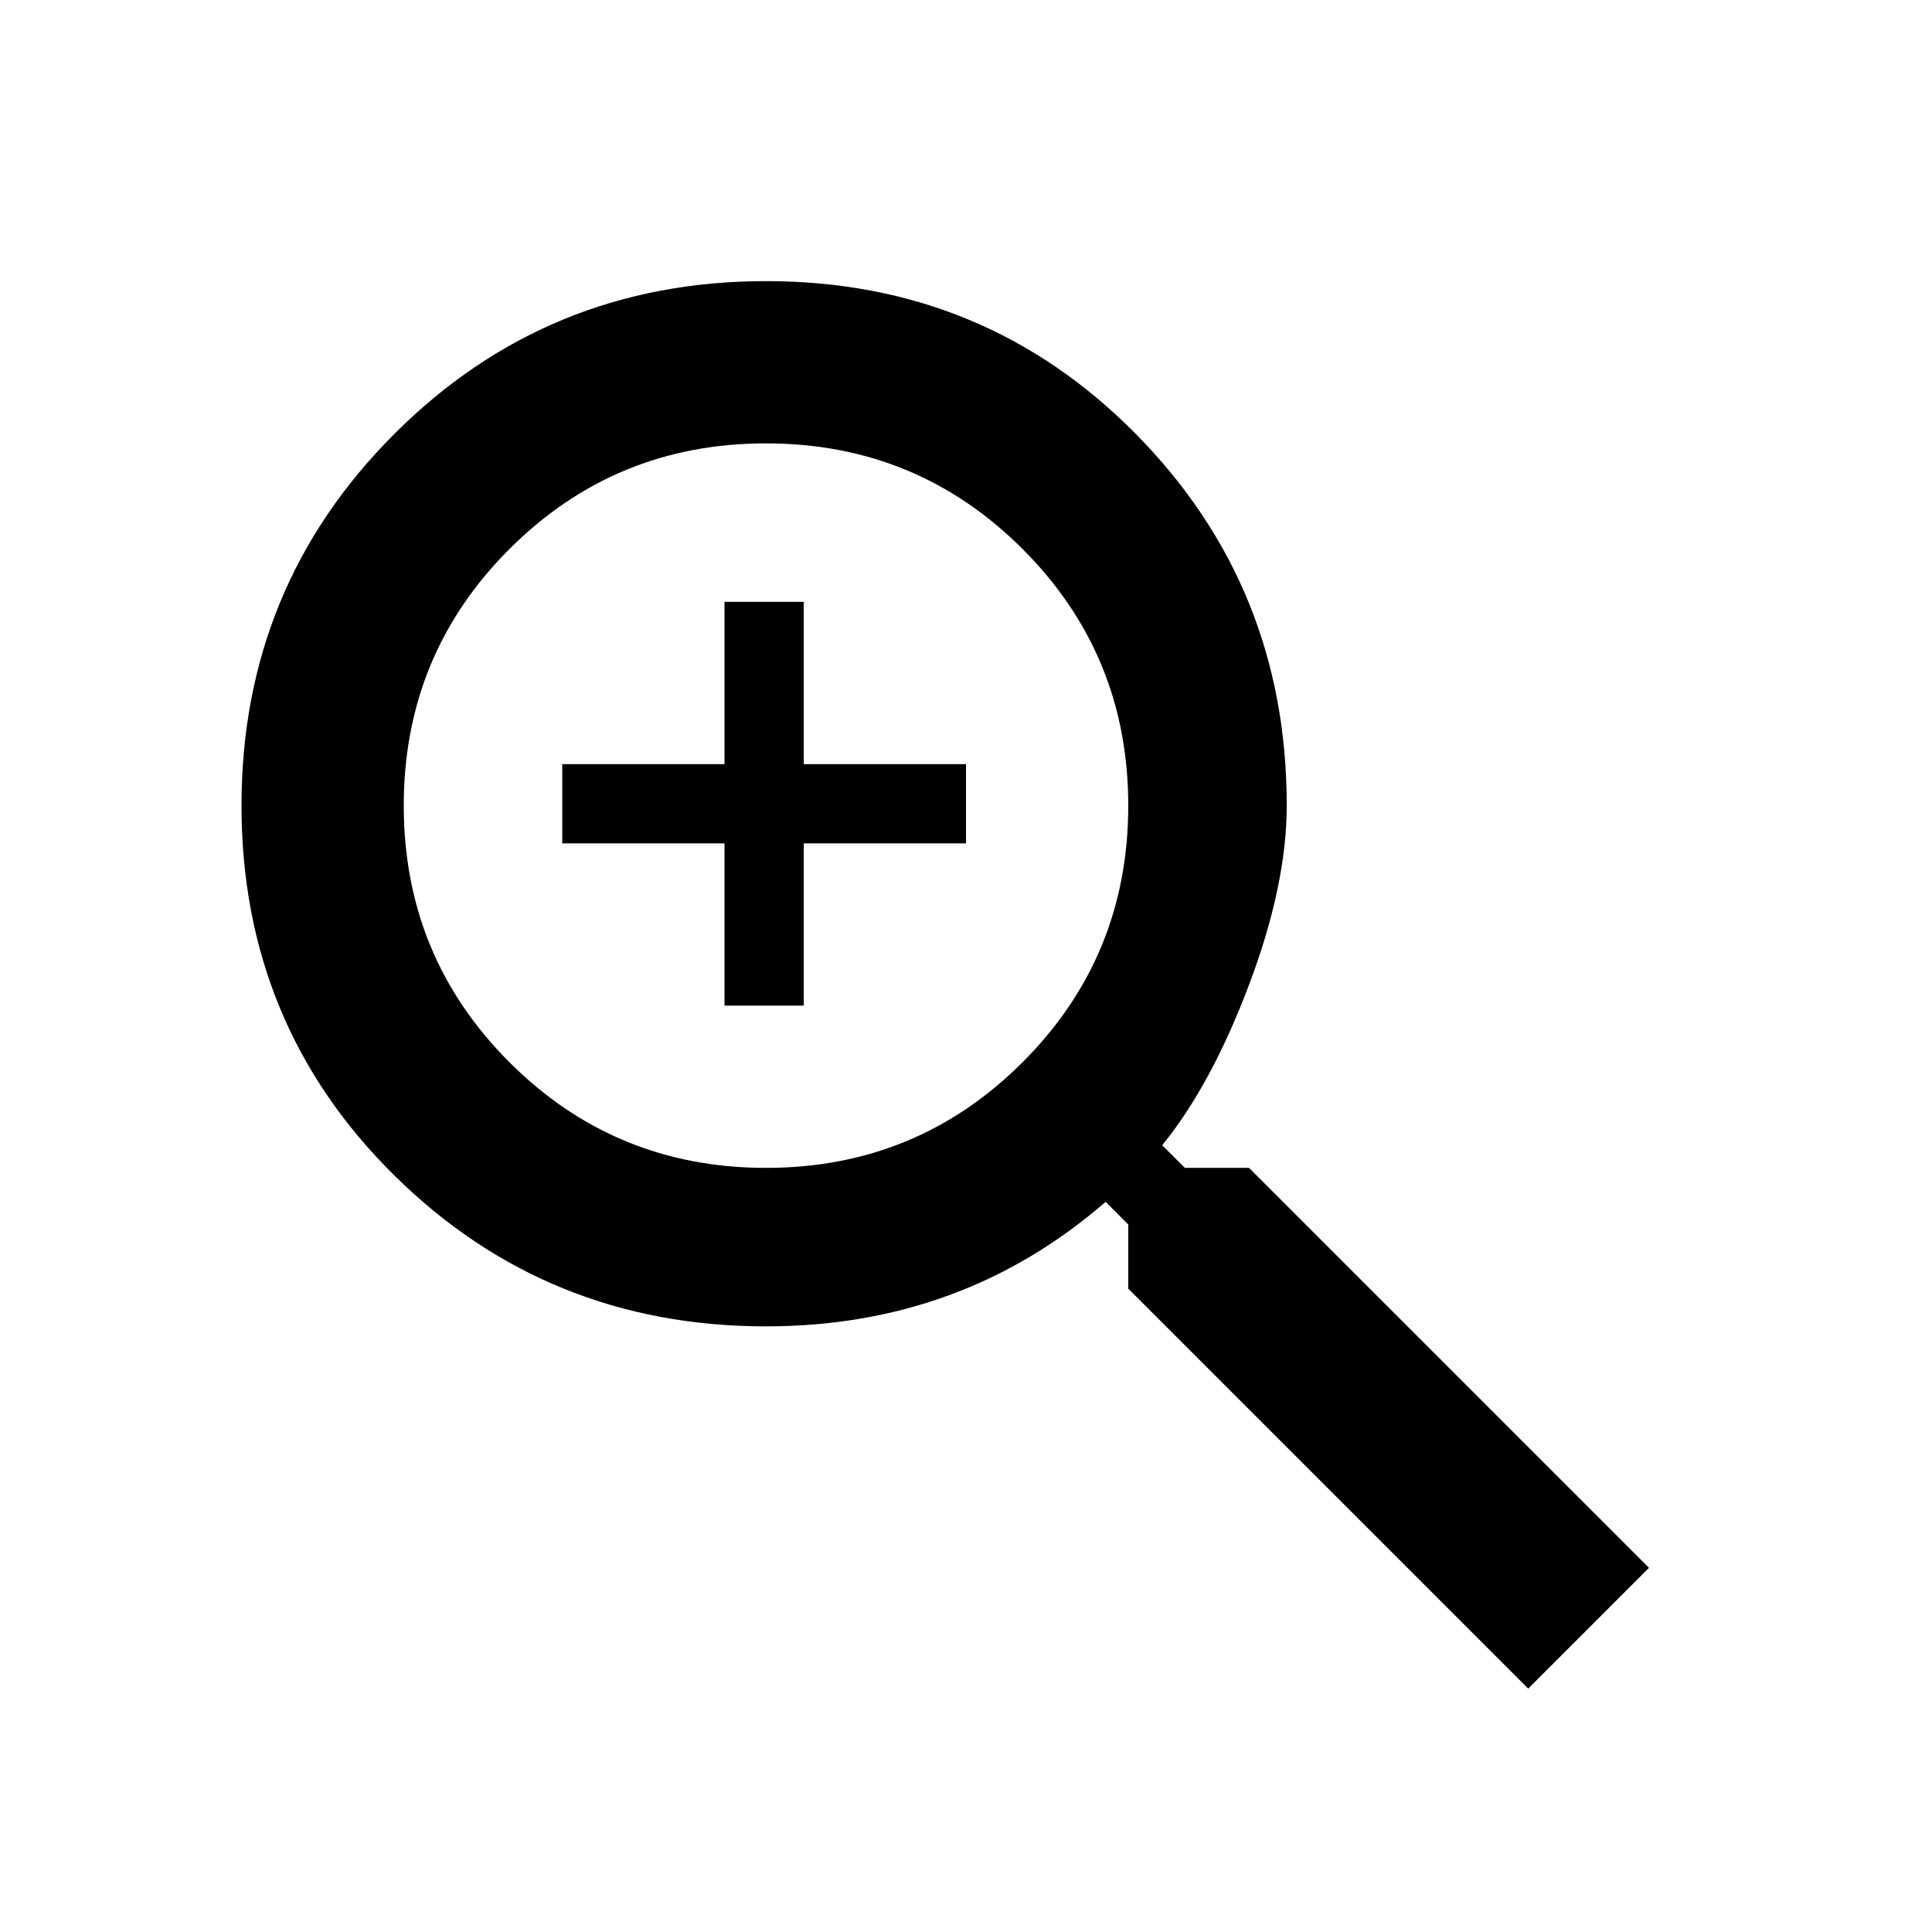 <svg xmlns="http://www.w3.org/2000/svg" viewBox="0 0 1024 1024"><path d="M512 447h-86v86h-42v-86h-86v-42h86v-86h42v86h86v42M406 619q80 0 136-56t56-136q0-80-56-136t-136-56q-80 0-136 56t-56 136q0 80 56 136t136 56m256 0l212 212-64 64-212-212v-34l-12-12q-76 66-180 66-116 0-197-80t-81-196q0-116 81-197t197-81q116 0 196 81t80 197q0 42-20 95t-46 85l12 12h34z"/></svg>